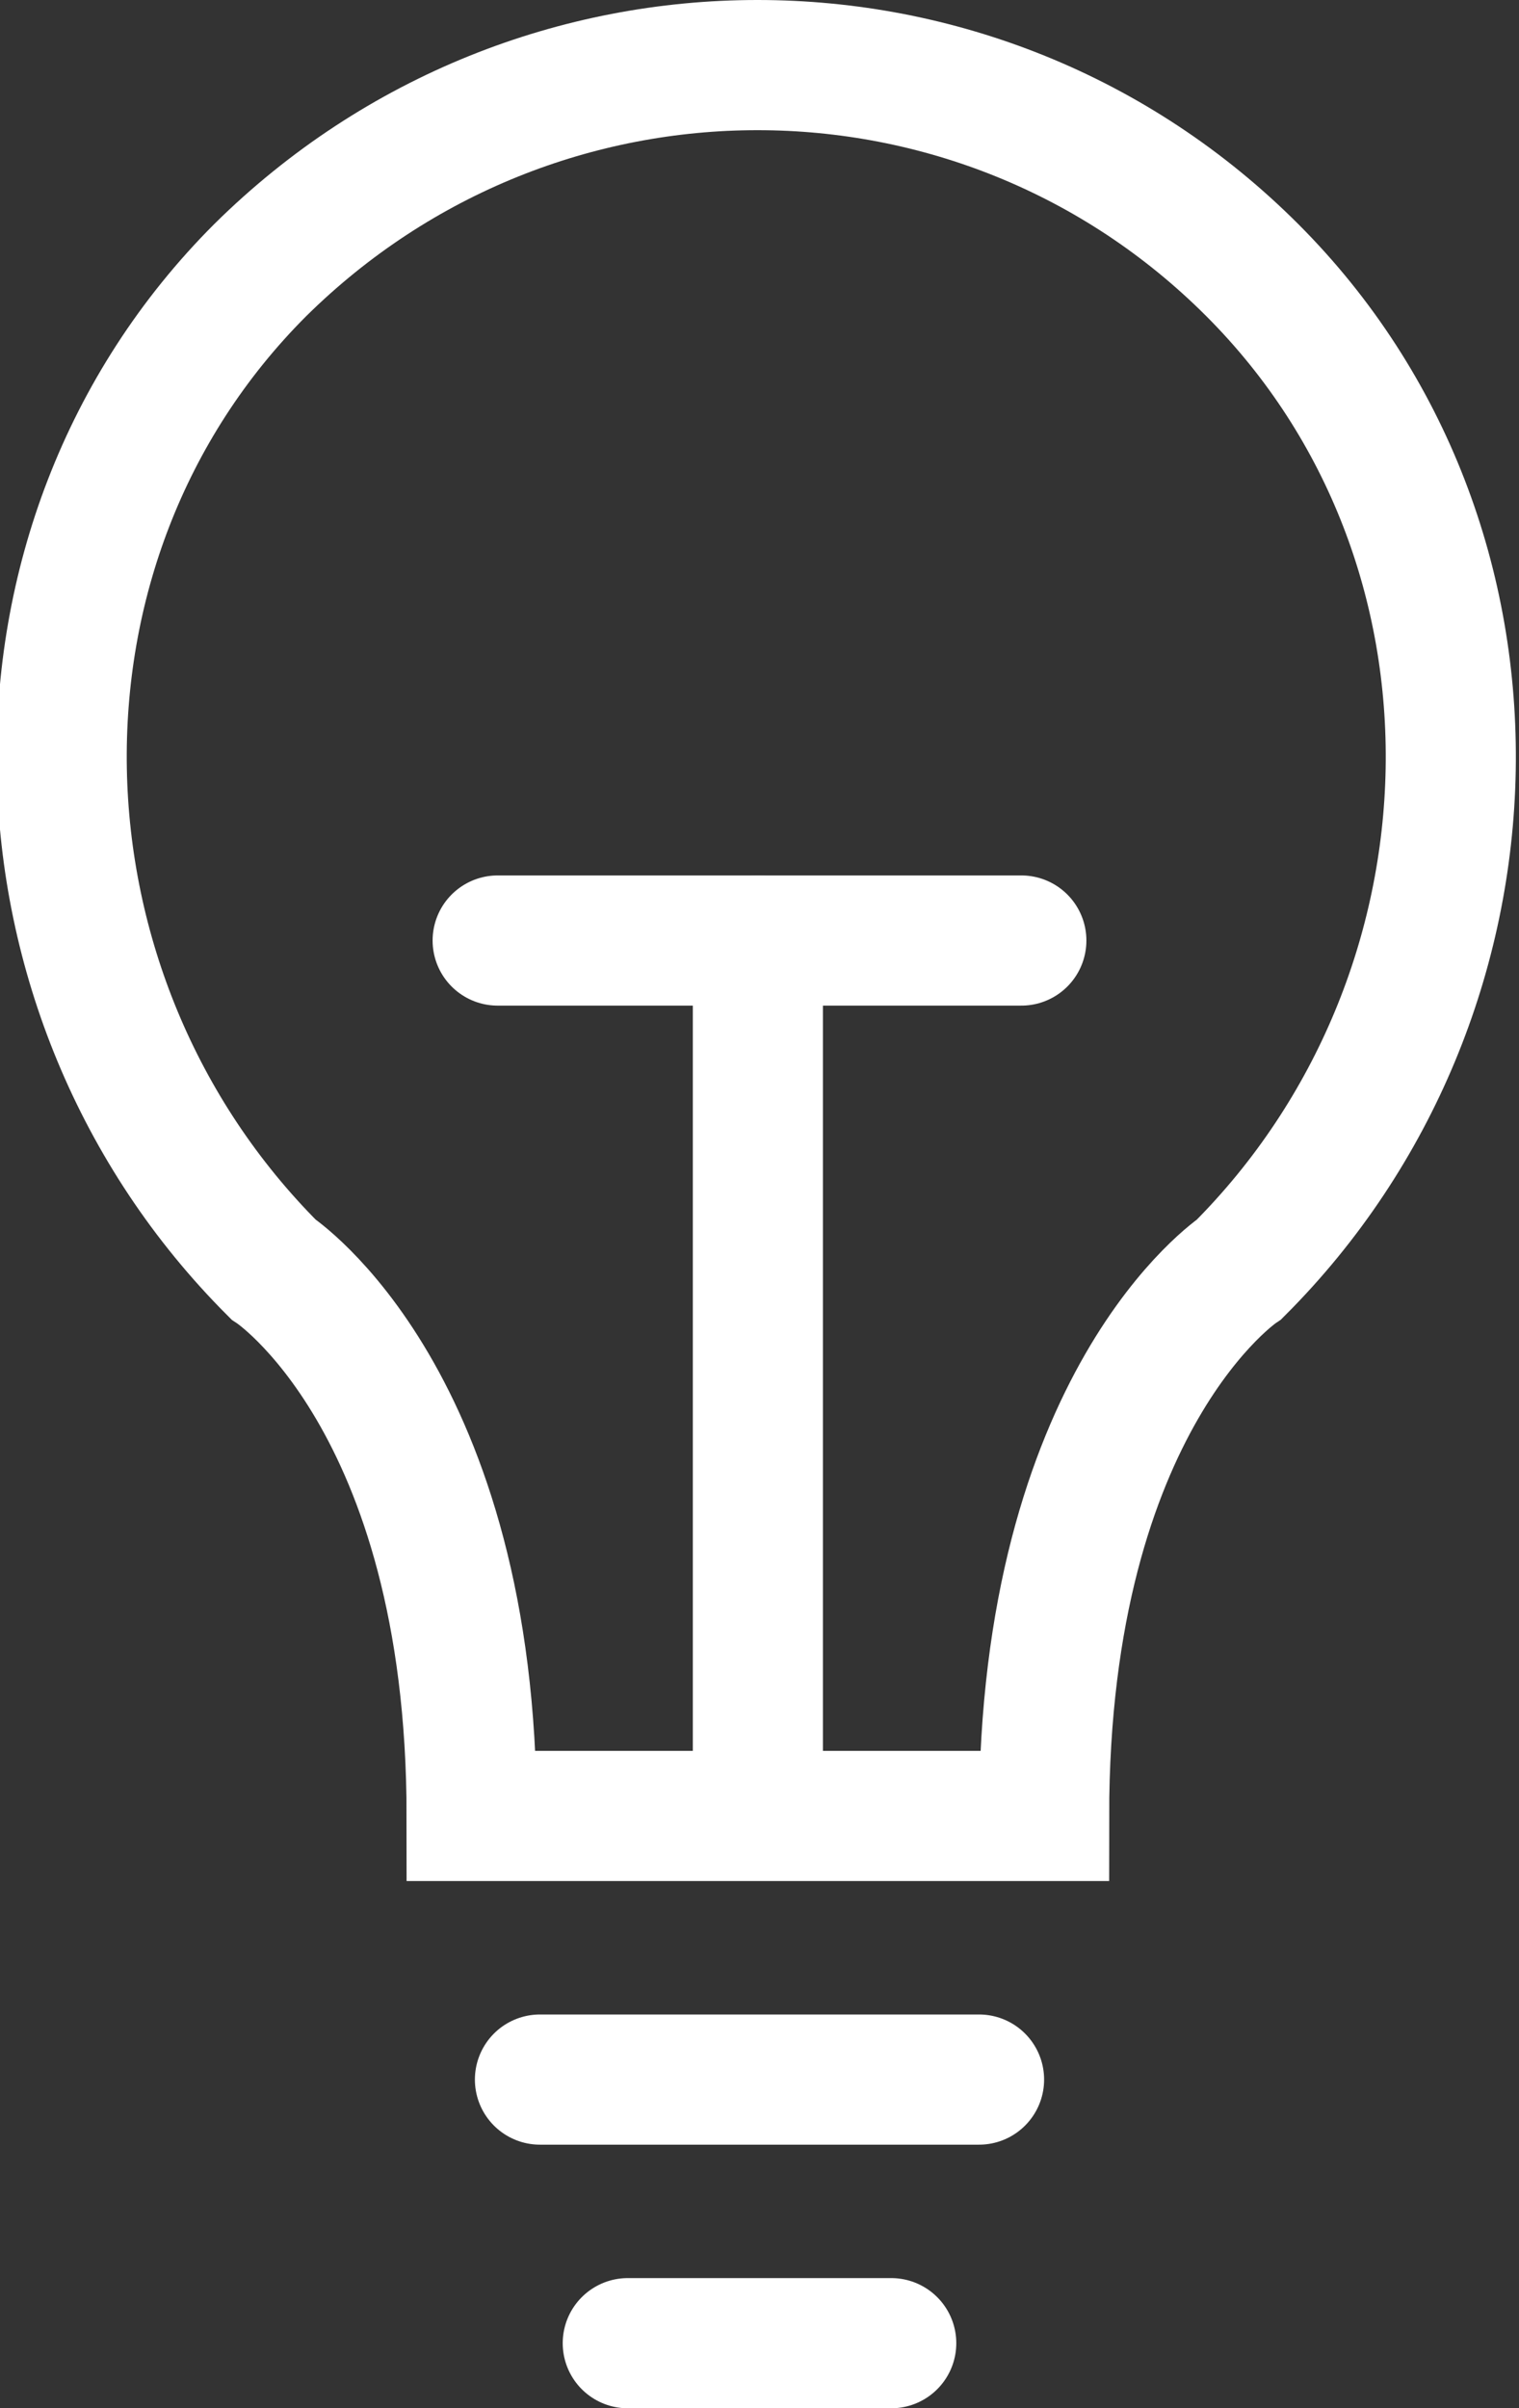 <?xml version="1.0" encoding="utf-8"?>
<!-- Generator: Adobe Illustrator 23.0.3, SVG Export Plug-In . SVG Version: 6.00 Build 0)  -->
<svg version="1.1" id="Layer_1" xmlns="http://www.w3.org/2000/svg" xmlns:xlink="http://www.w3.org/1999/xlink" x="0px" y="0px"
	 viewBox="0 0 46.7 74" style="enable-background:new 0 0 46.7 74;" xml:space="preserve">
<rect x="0" y="0" width="46.7" height="74" fill="#333333" stroke="none"/>
<style type="text/css">
	.st0{fill:none;stroke:#FFFFFF;stroke-width:4;stroke-linecap:round;stroke-miterlimit:10;}
</style>
<title>light</title>
<g>
	<g id="Layer_1-2">
		<path class="st0" d="M32.1,55.8C32.1,43,38.1,39,38.1,39c8.4-8.4,8.8-22.3,0.4-30.7c-8.4-8.4-22-8.4-30.5,0
			c-8.4,8.4-8,22.3,0.4,30.7c0,0,6.1,4,6.1,16.8L32.1,55.8z"/>
		<line class="st0" x1="27.4" y1="72" x2="19.3" y2="72"/>
		<line class="st0" x1="30.1" y1="63.9" x2="16.6" y2="63.9"/>
		<line class="st0" x1="15.3" y1="28.9" x2="31.4" y2="28.9"/>
		<line class="st0" x1="23.3" y1="28.9" x2="23.3" y2="55.2"/>
	</g>
</g>
</svg>
